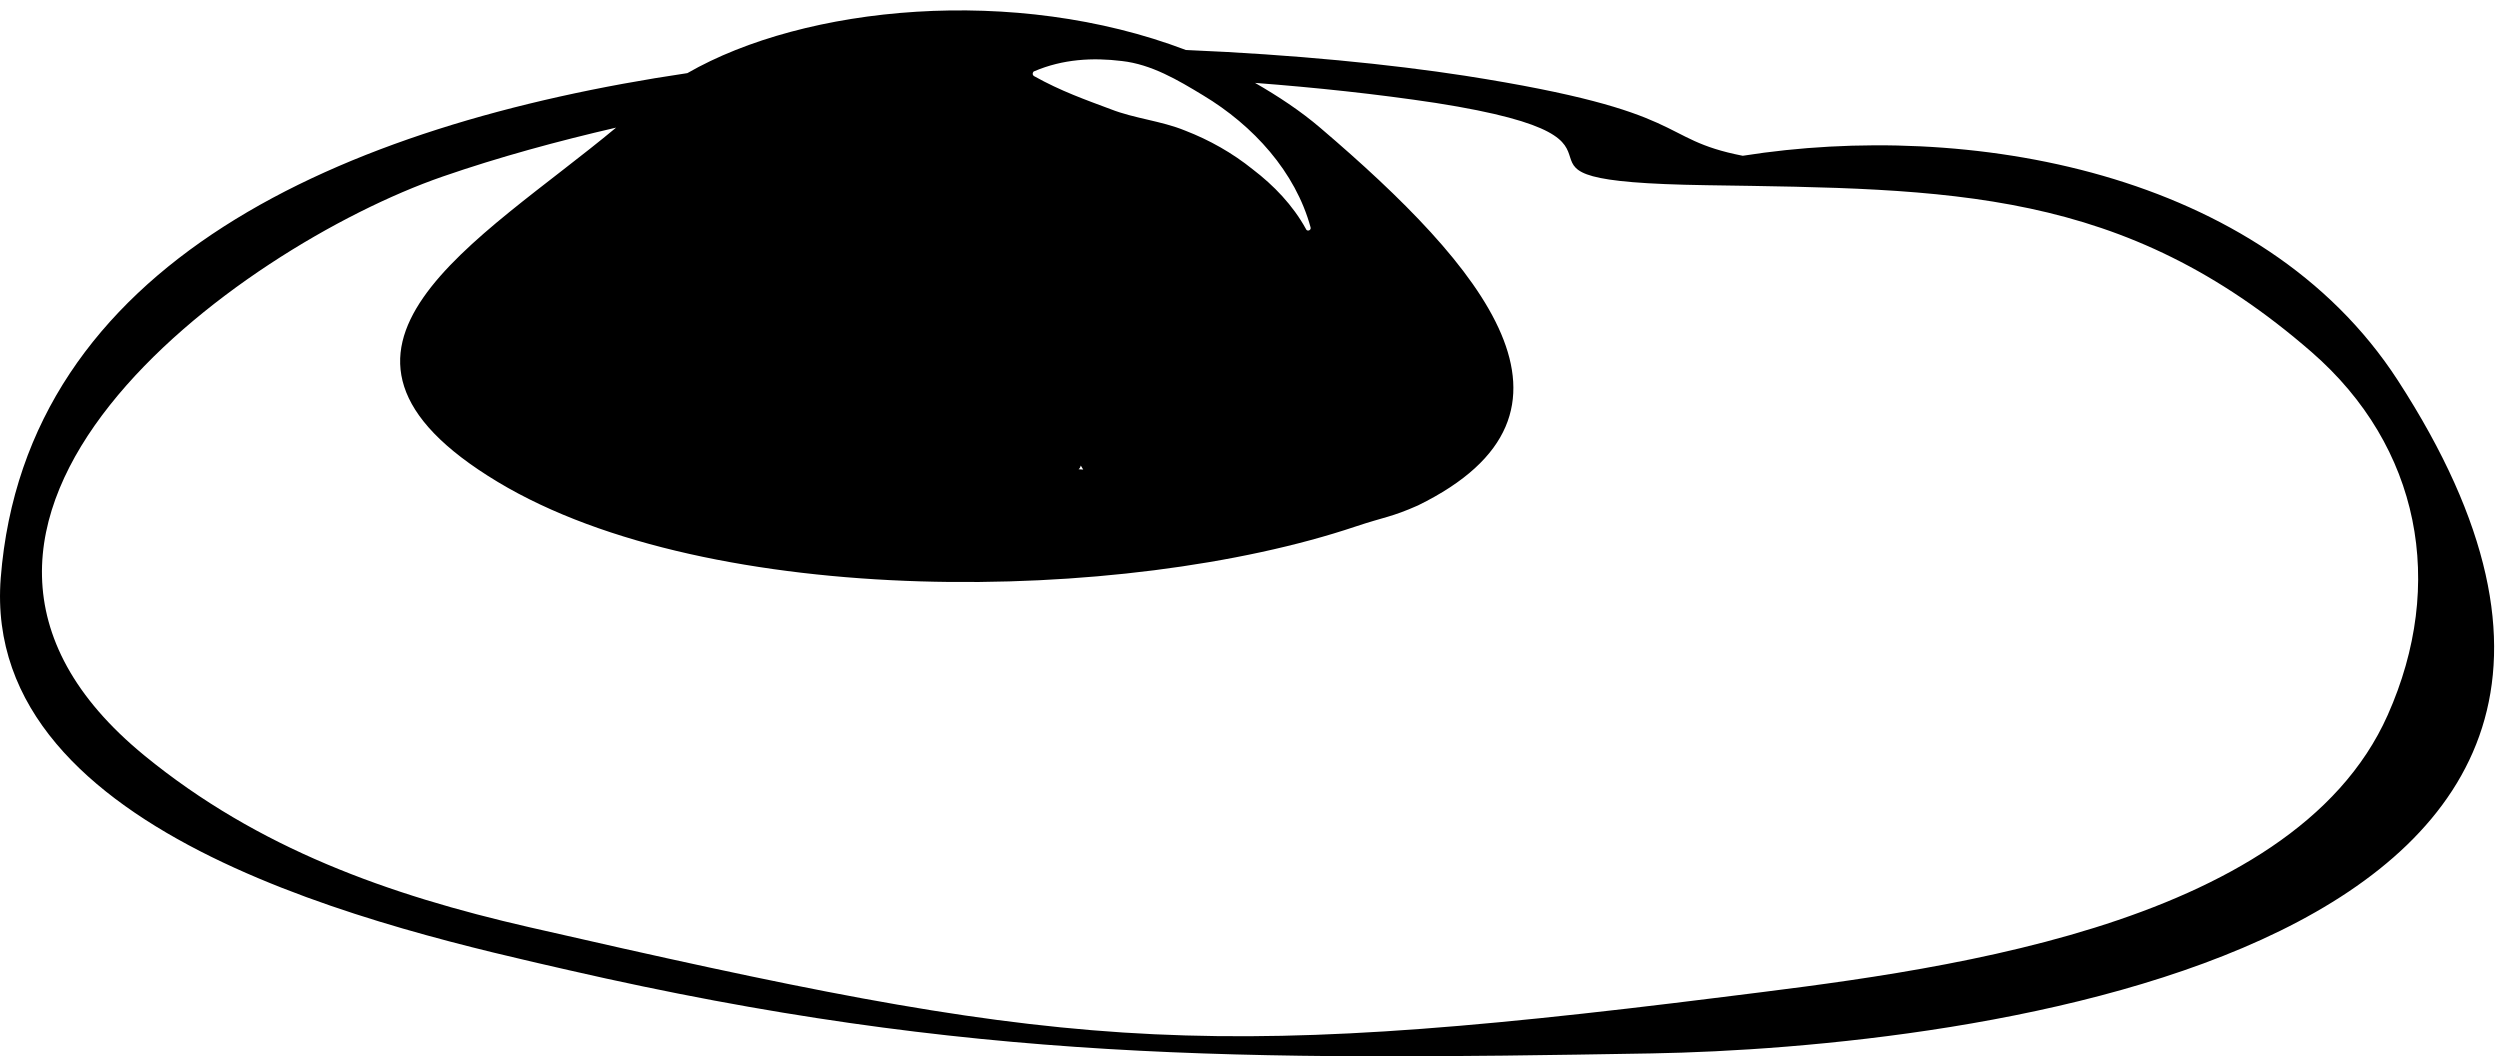 <?xml version="1.0" encoding="UTF-8" standalone="no"?>
<svg width="71px" height="30px" viewBox="0 0 71 30" version="1.1" xmlns="http://www.w3.org/2000/svg" xmlns:xlink="http://www.w3.org/1999/xlink">
    <!-- Generator: Sketch 40.3 (33839) - http://www.bohemiancoding.com/sketch -->
    <title>Page 1</title>
    <desc>Created with Sketch.</desc>
    <defs></defs>
    <g id="Page-1" stroke="none" stroke-width="1" fill="none" fill-rule="evenodd">
        <path d="M68.096,10.799 C64.217,4.819 55.85,3.42 49.494,4.424 C46.998,3.936 48.143,3.174 41.604,2.151 C39.502,1.827 36.756,1.549 33.678,1.42 C28.807,-0.435 22.857,0.159 19.521,2.077 C9.697,3.534 0.725,7.467 0.021,16.413 C-0.557,23.819 11.154,26.409 16.154,27.553 C27.553,30.167 35.283,30.116 46.908,29.917 C55.639,29.764 78.709,27.159 68.096,10.799 L68.096,10.799 Z M29.377,2.022 C30.186,1.678 31.029,1.631 31.861,1.733 C32.701,1.827 33.451,2.272 34.166,2.706 C35.596,3.565 36.791,4.881 37.221,6.459 C37.232,6.499 37.209,6.534 37.17,6.545 C37.139,6.553 37.104,6.542 37.092,6.51 L37.088,6.502 C36.717,5.827 36.174,5.264 35.58,4.811 C34.998,4.342 34.346,3.975 33.658,3.709 C32.971,3.428 32.228,3.37 31.541,3.1 C30.842,2.838 30.127,2.588 29.369,2.163 C29.33,2.143 29.318,2.096 29.338,2.057 C29.346,2.038 29.357,2.026 29.377,2.022 L29.377,2.022 Z M30.764,13.335 C30.721,13.335 30.678,13.331 30.631,13.327 C30.643,13.315 30.666,13.299 30.67,13.284 C30.682,13.264 30.686,13.245 30.693,13.225 L30.697,13.225 C30.721,13.264 30.74,13.303 30.764,13.335 L30.764,13.335 Z M48.932,28.315 C33.744,30.221 29.994,29.76 15.025,26.331 C11.025,25.413 7.33,24.1 4.1,21.456 C-3.986,14.831 6.744,7.034 12.572,5.014 C14.186,4.456 15.834,4.01 17.498,3.624 C13.623,6.85 7.885,9.924 14.135,13.686 C20.182,17.327 31.943,17.155 38.502,14.952 C39.322,14.678 39.514,14.69 40.271,14.354 C45.654,11.717 42.107,7.565 37.506,3.639 C36.932,3.147 36.299,2.733 35.643,2.354 C37.365,2.487 39.084,2.667 40.779,2.924 C47.873,4.038 41.287,5.151 48.475,5.26 C55.389,5.366 60.291,5.335 65.65,9.999 C68.736,12.686 69.471,16.585 67.811,20.307 C65.076,26.456 54.615,27.604 48.932,28.315 L48.932,28.315 Z" fill="#000000"></path>
    </g>
</svg>